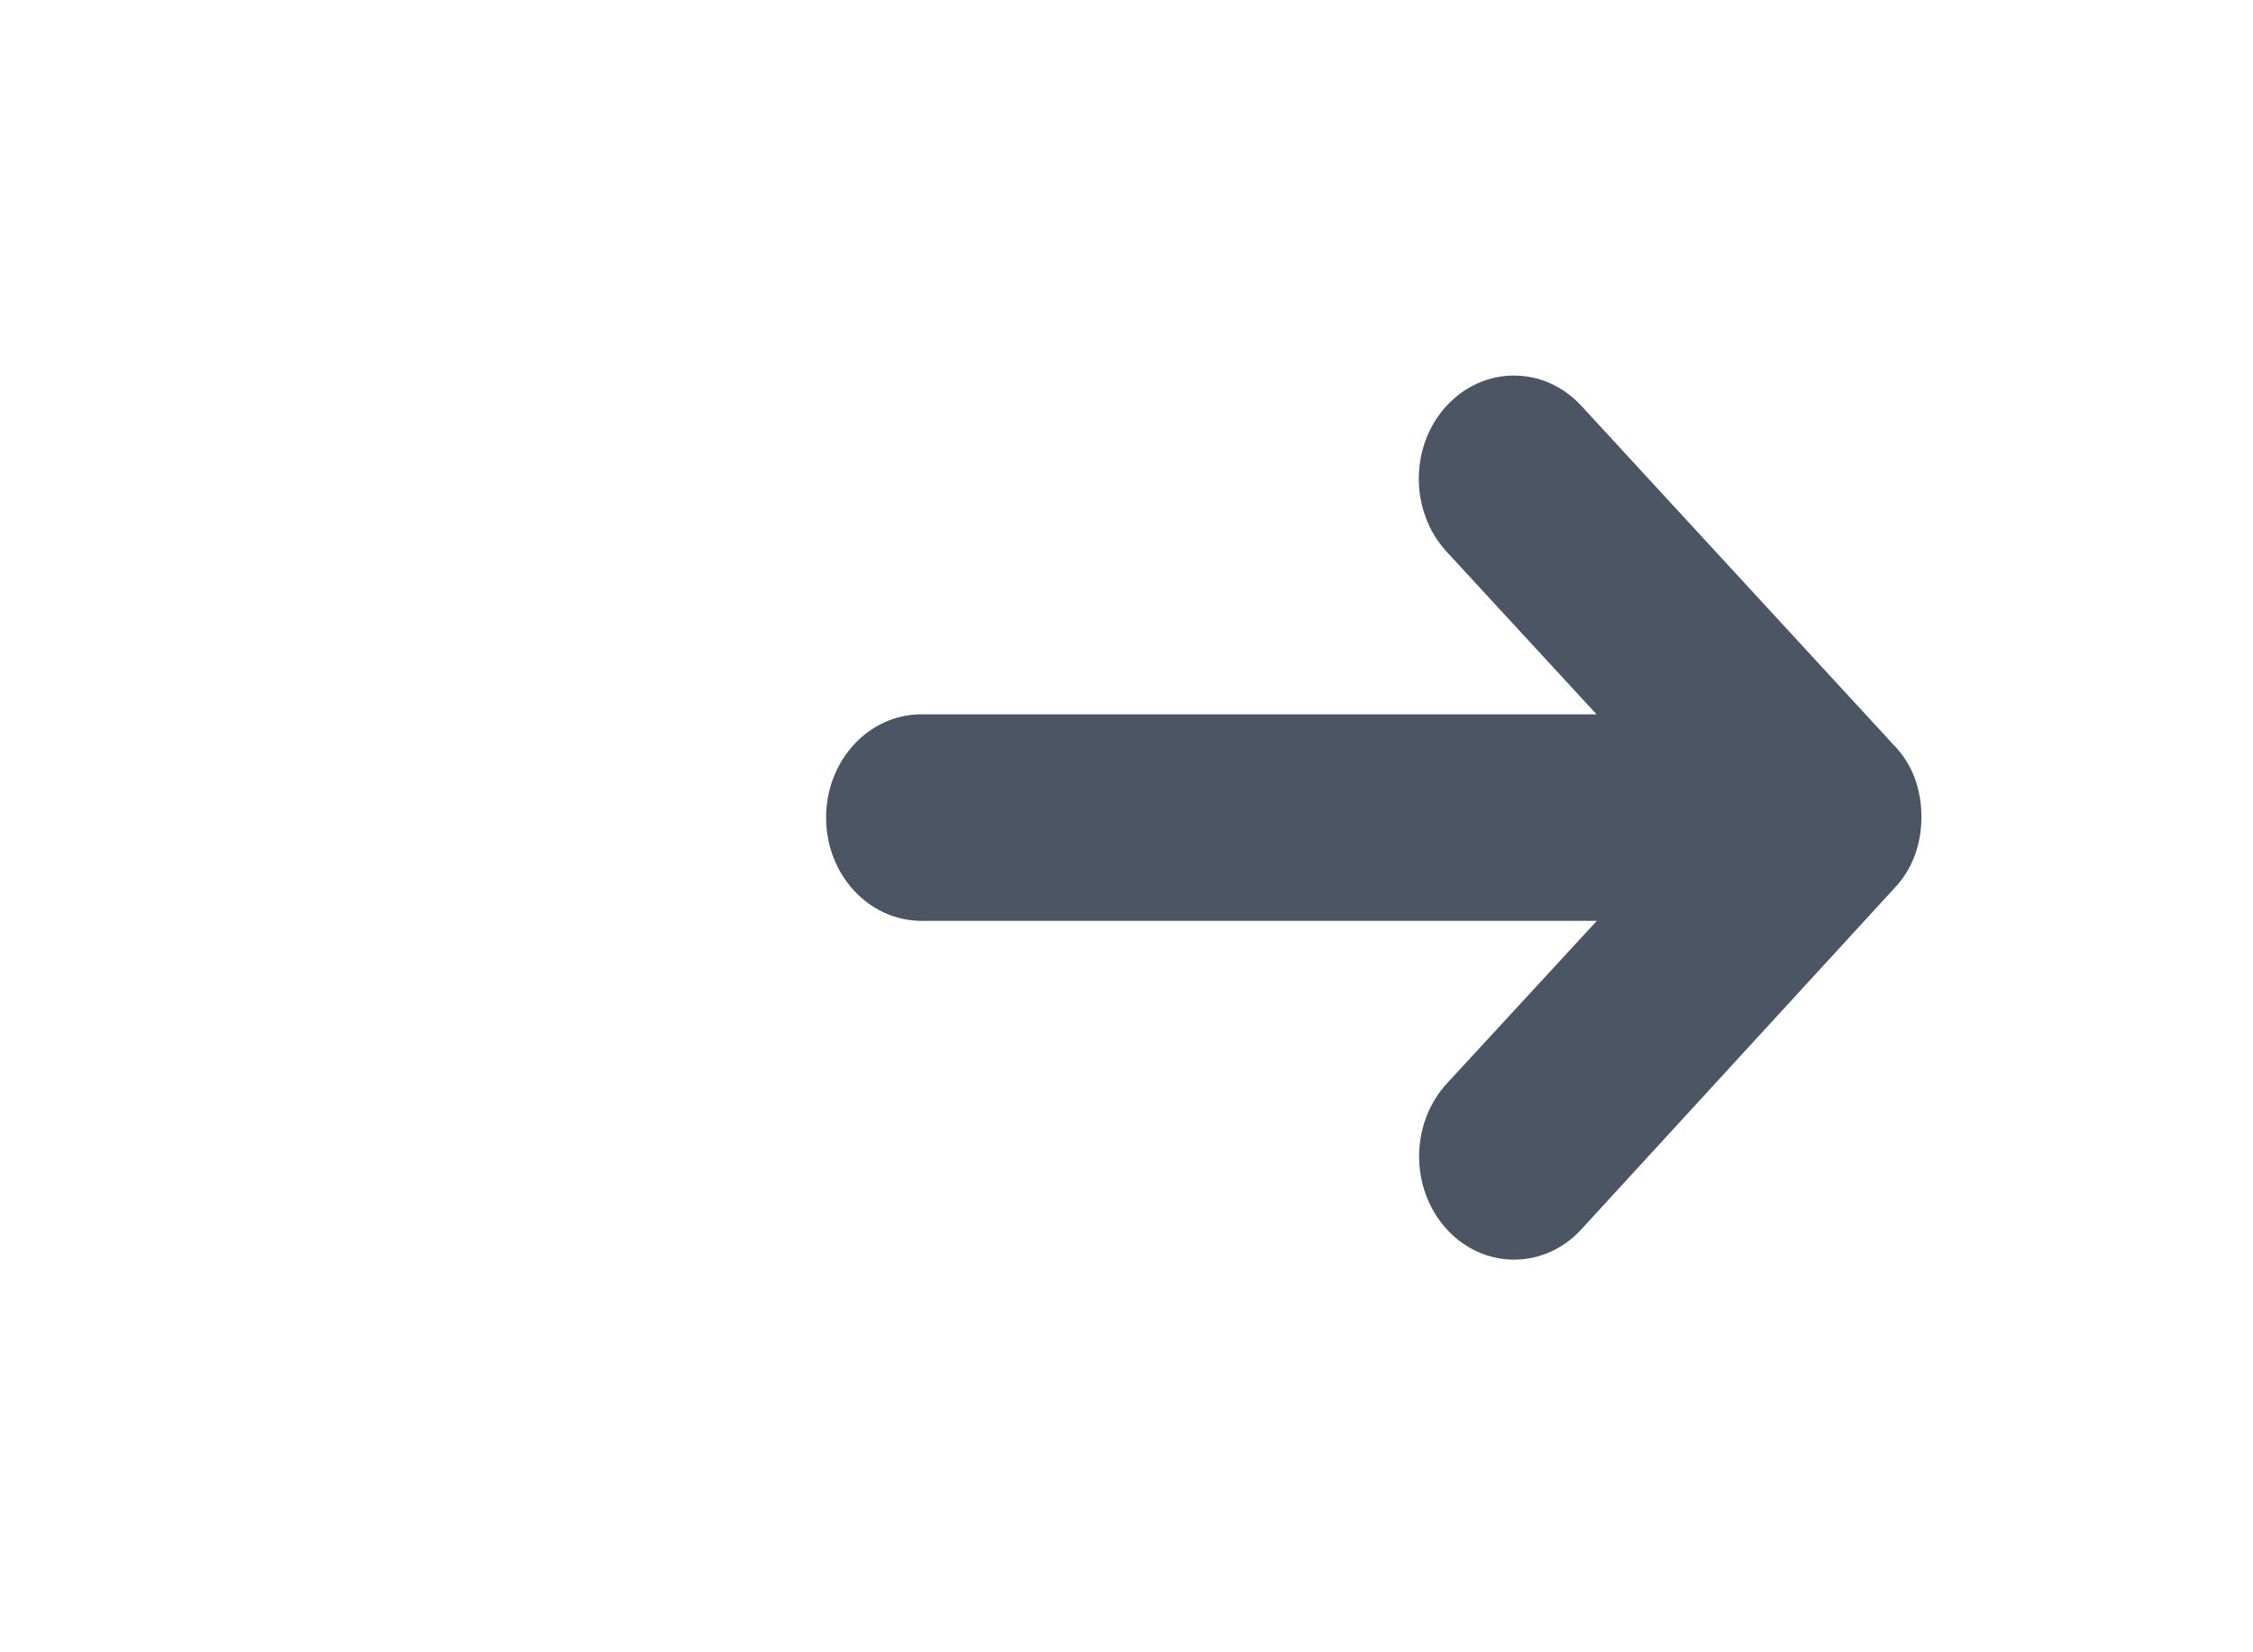 <svg width="30" height="22" viewBox="0 0 30 22" fill="none" xmlns="http://www.w3.org/2000/svg">
<path d="M21.056 5.403L25.212 9.915C25.46 10.164 25.585 10.503 25.585 10.877C25.585 11.251 25.46 11.586 25.212 11.84L21.056 16.369C20.563 16.906 19.759 16.906 19.266 16.369C18.773 15.831 18.773 14.963 19.266 14.426L21.263 12.261H12.272C11.568 12.261 11 11.646 11 10.886C11 10.125 11.568 9.511 12.268 9.511H21.259L19.262 7.345C18.769 6.808 18.769 5.94 19.262 5.403C19.759 4.866 20.559 4.866 21.056 5.403Z" fill="#4B5563"/>
</svg>
